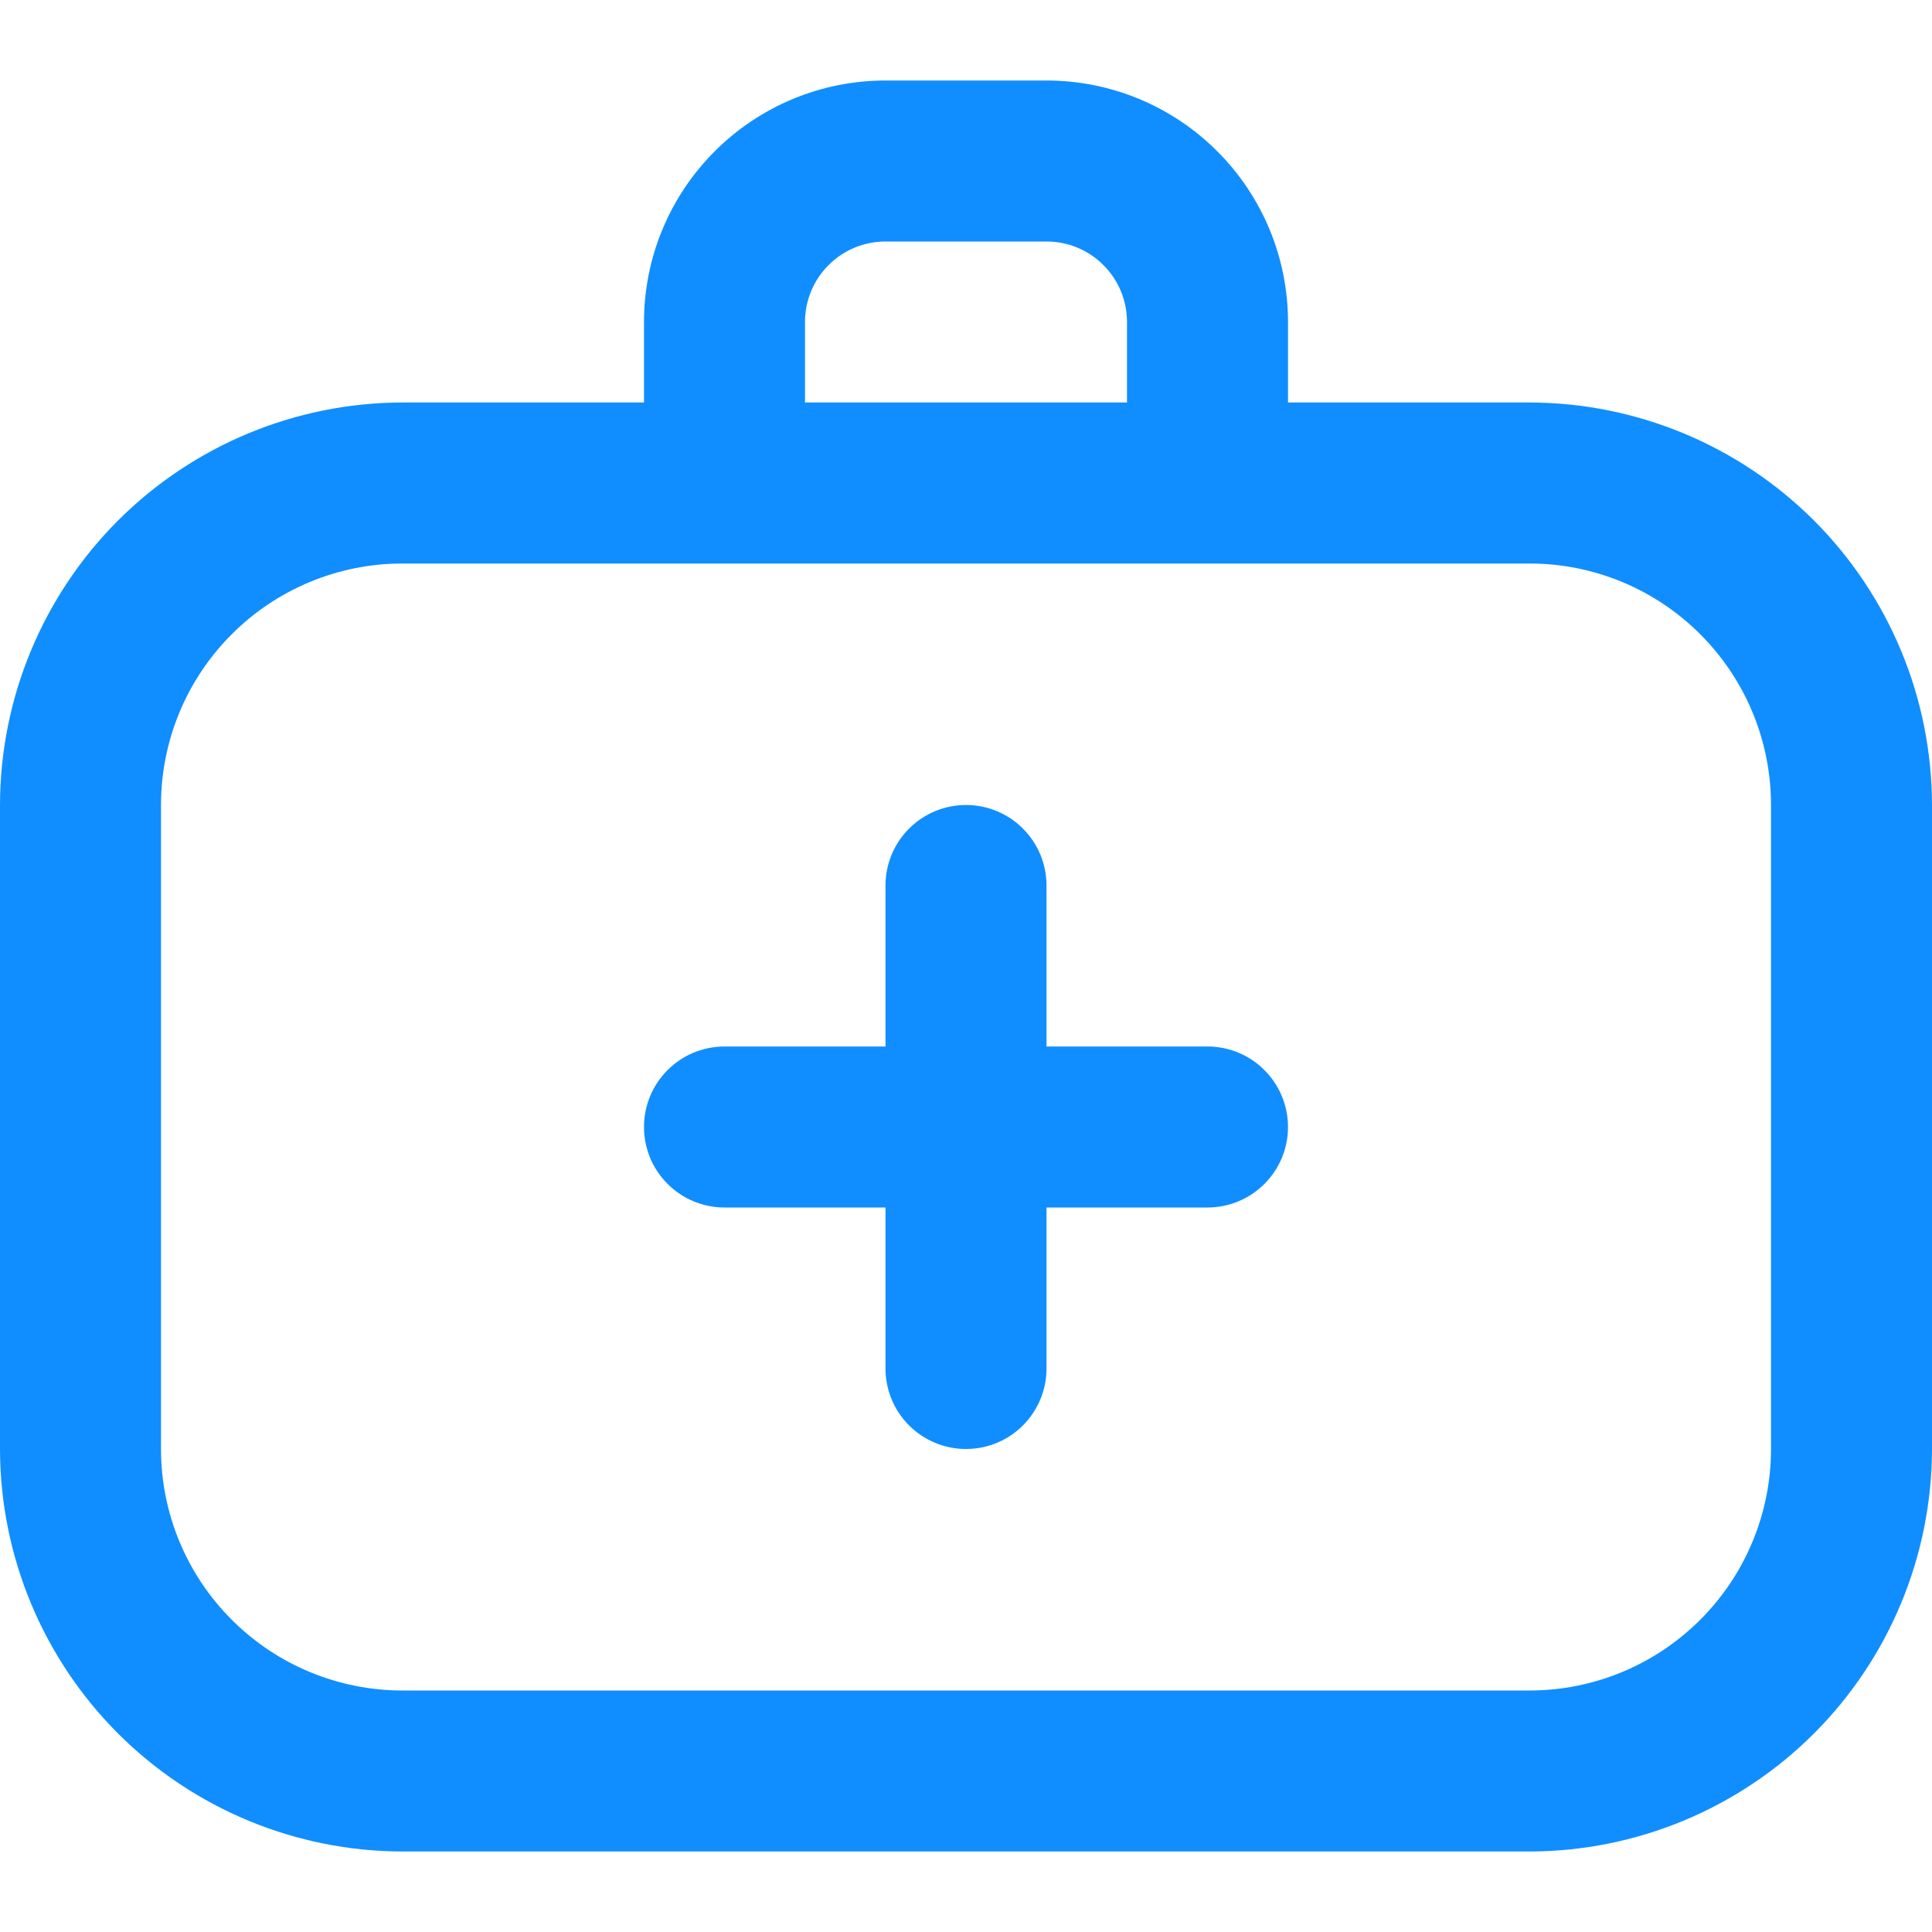 <svg width="24" height="24" viewBox="0 0 24 24" fill="none" xmlns="http://www.w3.org/2000/svg">
<g clip-path="url(#clip0_164_3141)">
<path d="M19 5H16V4C16 3.204 15.684 2.441 15.121 1.879C14.559 1.316 13.796 1 13 1H11C10.204 1 9.441 1.316 8.879 1.879C8.316 2.441 8 3.204 8 4V5H5C3.674 5.002 2.404 5.529 1.466 6.466C0.529 7.404 0.002 8.674 0 10L0 18C0.002 19.326 0.529 20.596 1.466 21.534C2.404 22.471 3.674 22.998 5 23H19C20.326 22.998 21.596 22.471 22.534 21.534C23.471 20.596 23.998 19.326 24 18V10C23.998 8.674 23.471 7.404 22.534 6.466C21.596 5.529 20.326 5.002 19 5V5ZM10 4C10 3.735 10.105 3.48 10.293 3.293C10.48 3.105 10.735 3 11 3H13C13.265 3 13.52 3.105 13.707 3.293C13.895 3.48 14 3.735 14 4V5H10V4ZM22 18C22 18.796 21.684 19.559 21.121 20.121C20.559 20.684 19.796 21 19 21H5C4.204 21 3.441 20.684 2.879 20.121C2.316 19.559 2 18.796 2 18V10C2 9.204 2.316 8.441 2.879 7.879C3.441 7.316 4.204 7 5 7H19C19.796 7 20.559 7.316 21.121 7.879C21.684 8.441 22 9.204 22 10V18ZM16 14C16 14.265 15.895 14.52 15.707 14.707C15.52 14.895 15.265 15 15 15H13V17C13 17.265 12.895 17.52 12.707 17.707C12.52 17.895 12.265 18 12 18C11.735 18 11.48 17.895 11.293 17.707C11.105 17.52 11 17.265 11 17V15H9C8.735 15 8.48 14.895 8.293 14.707C8.105 14.52 8 14.265 8 14C8 13.735 8.105 13.48 8.293 13.293C8.48 13.105 8.735 13 9 13H11V11C11 10.735 11.105 10.48 11.293 10.293C11.48 10.105 11.735 10 12 10C12.265 10 12.52 10.105 12.707 10.293C12.895 10.48 13 10.735 13 11V13H15C15.265 13 15.52 13.105 15.707 13.293C15.895 13.48 16 13.735 16 14Z" fill="#108EFF"/>
</g>
<defs>
<clipPath id="clip0_164_3141">
<rect width="24" height="24" fill="white"/>
</clipPath>
</defs>
</svg>

